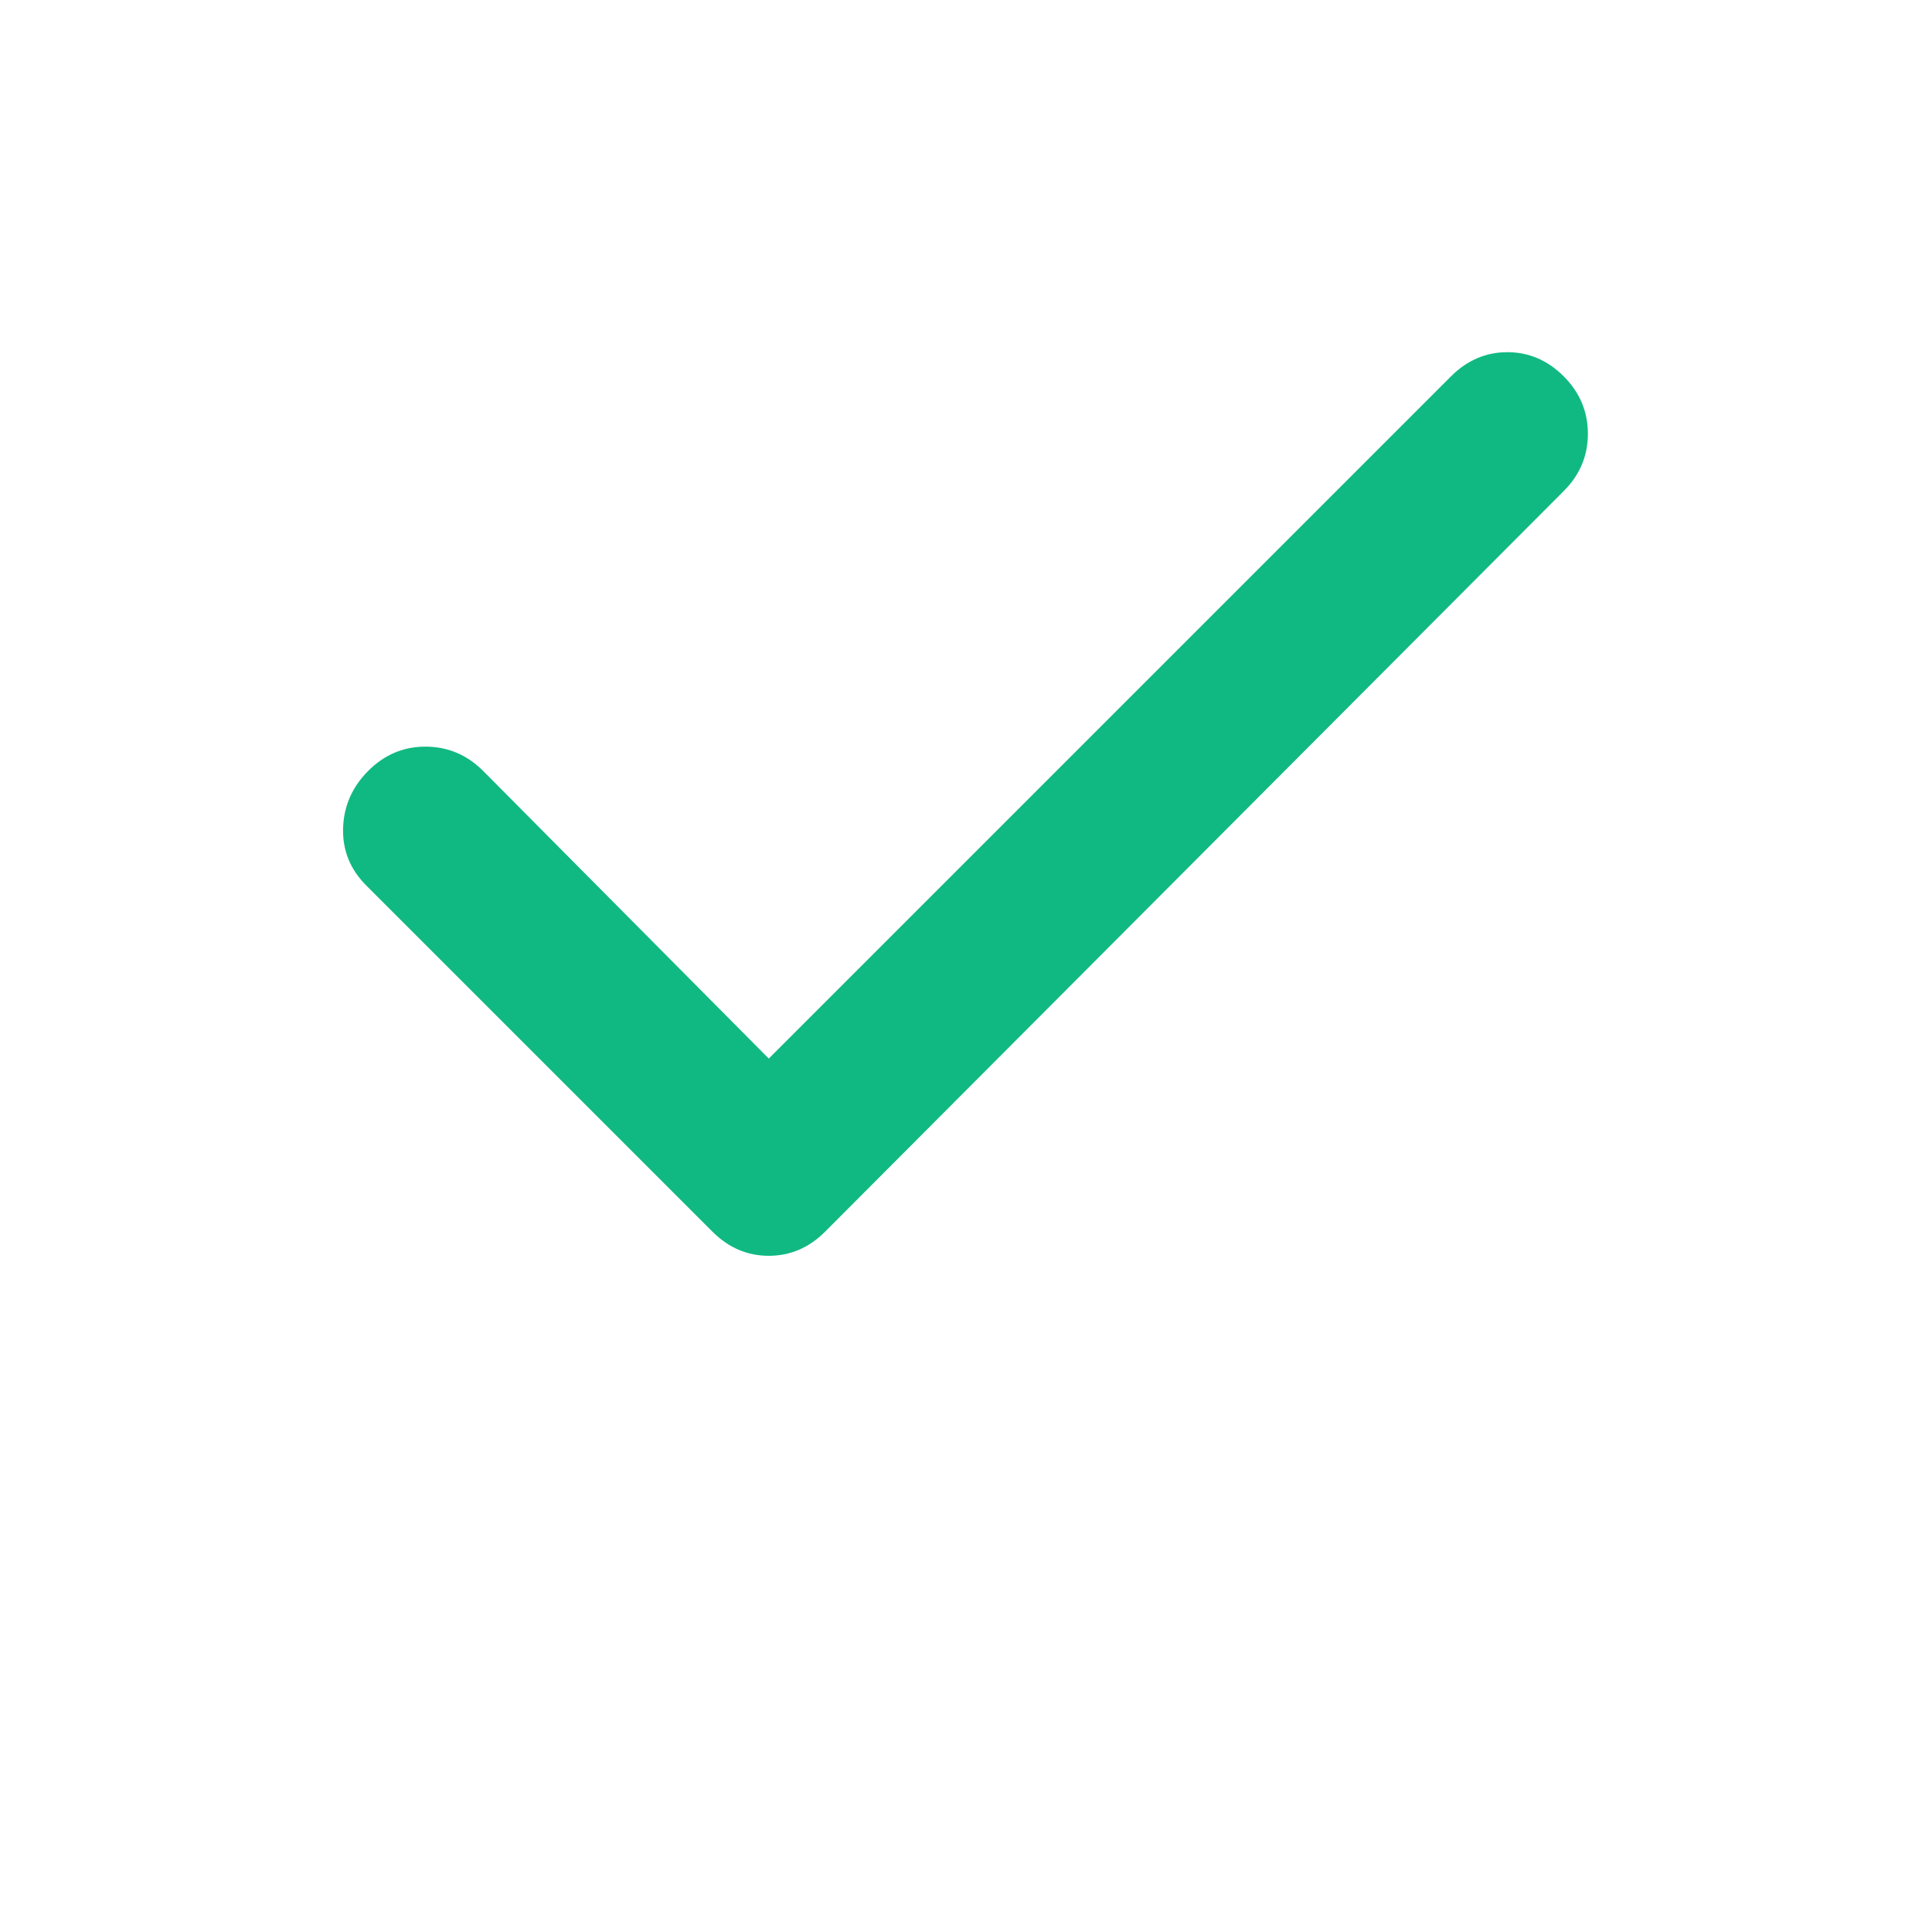 <svg width="24" height="24" viewBox="0 0 24 24" fill="none" xmlns="http://www.w3.org/2000/svg">
<path d="M9.55 13.15L18.025 4.675C18.225 4.475 18.459 4.375 18.725 4.375C18.992 4.375 19.225 4.475 19.425 4.675C19.625 4.875 19.725 5.113 19.725 5.388C19.725 5.663 19.625 5.901 19.425 6.1L10.25 15.3C10.05 15.5 9.817 15.6 9.55 15.6C9.284 15.6 9.05 15.5 8.85 15.3L4.55 11C4.35 10.8 4.254 10.563 4.262 10.288C4.27 10.013 4.375 9.776 4.575 9.575C4.776 9.374 5.014 9.274 5.288 9.275C5.563 9.276 5.8 9.376 6 9.575L9.55 13.15Z" fill="#10B981"/>
</svg>
